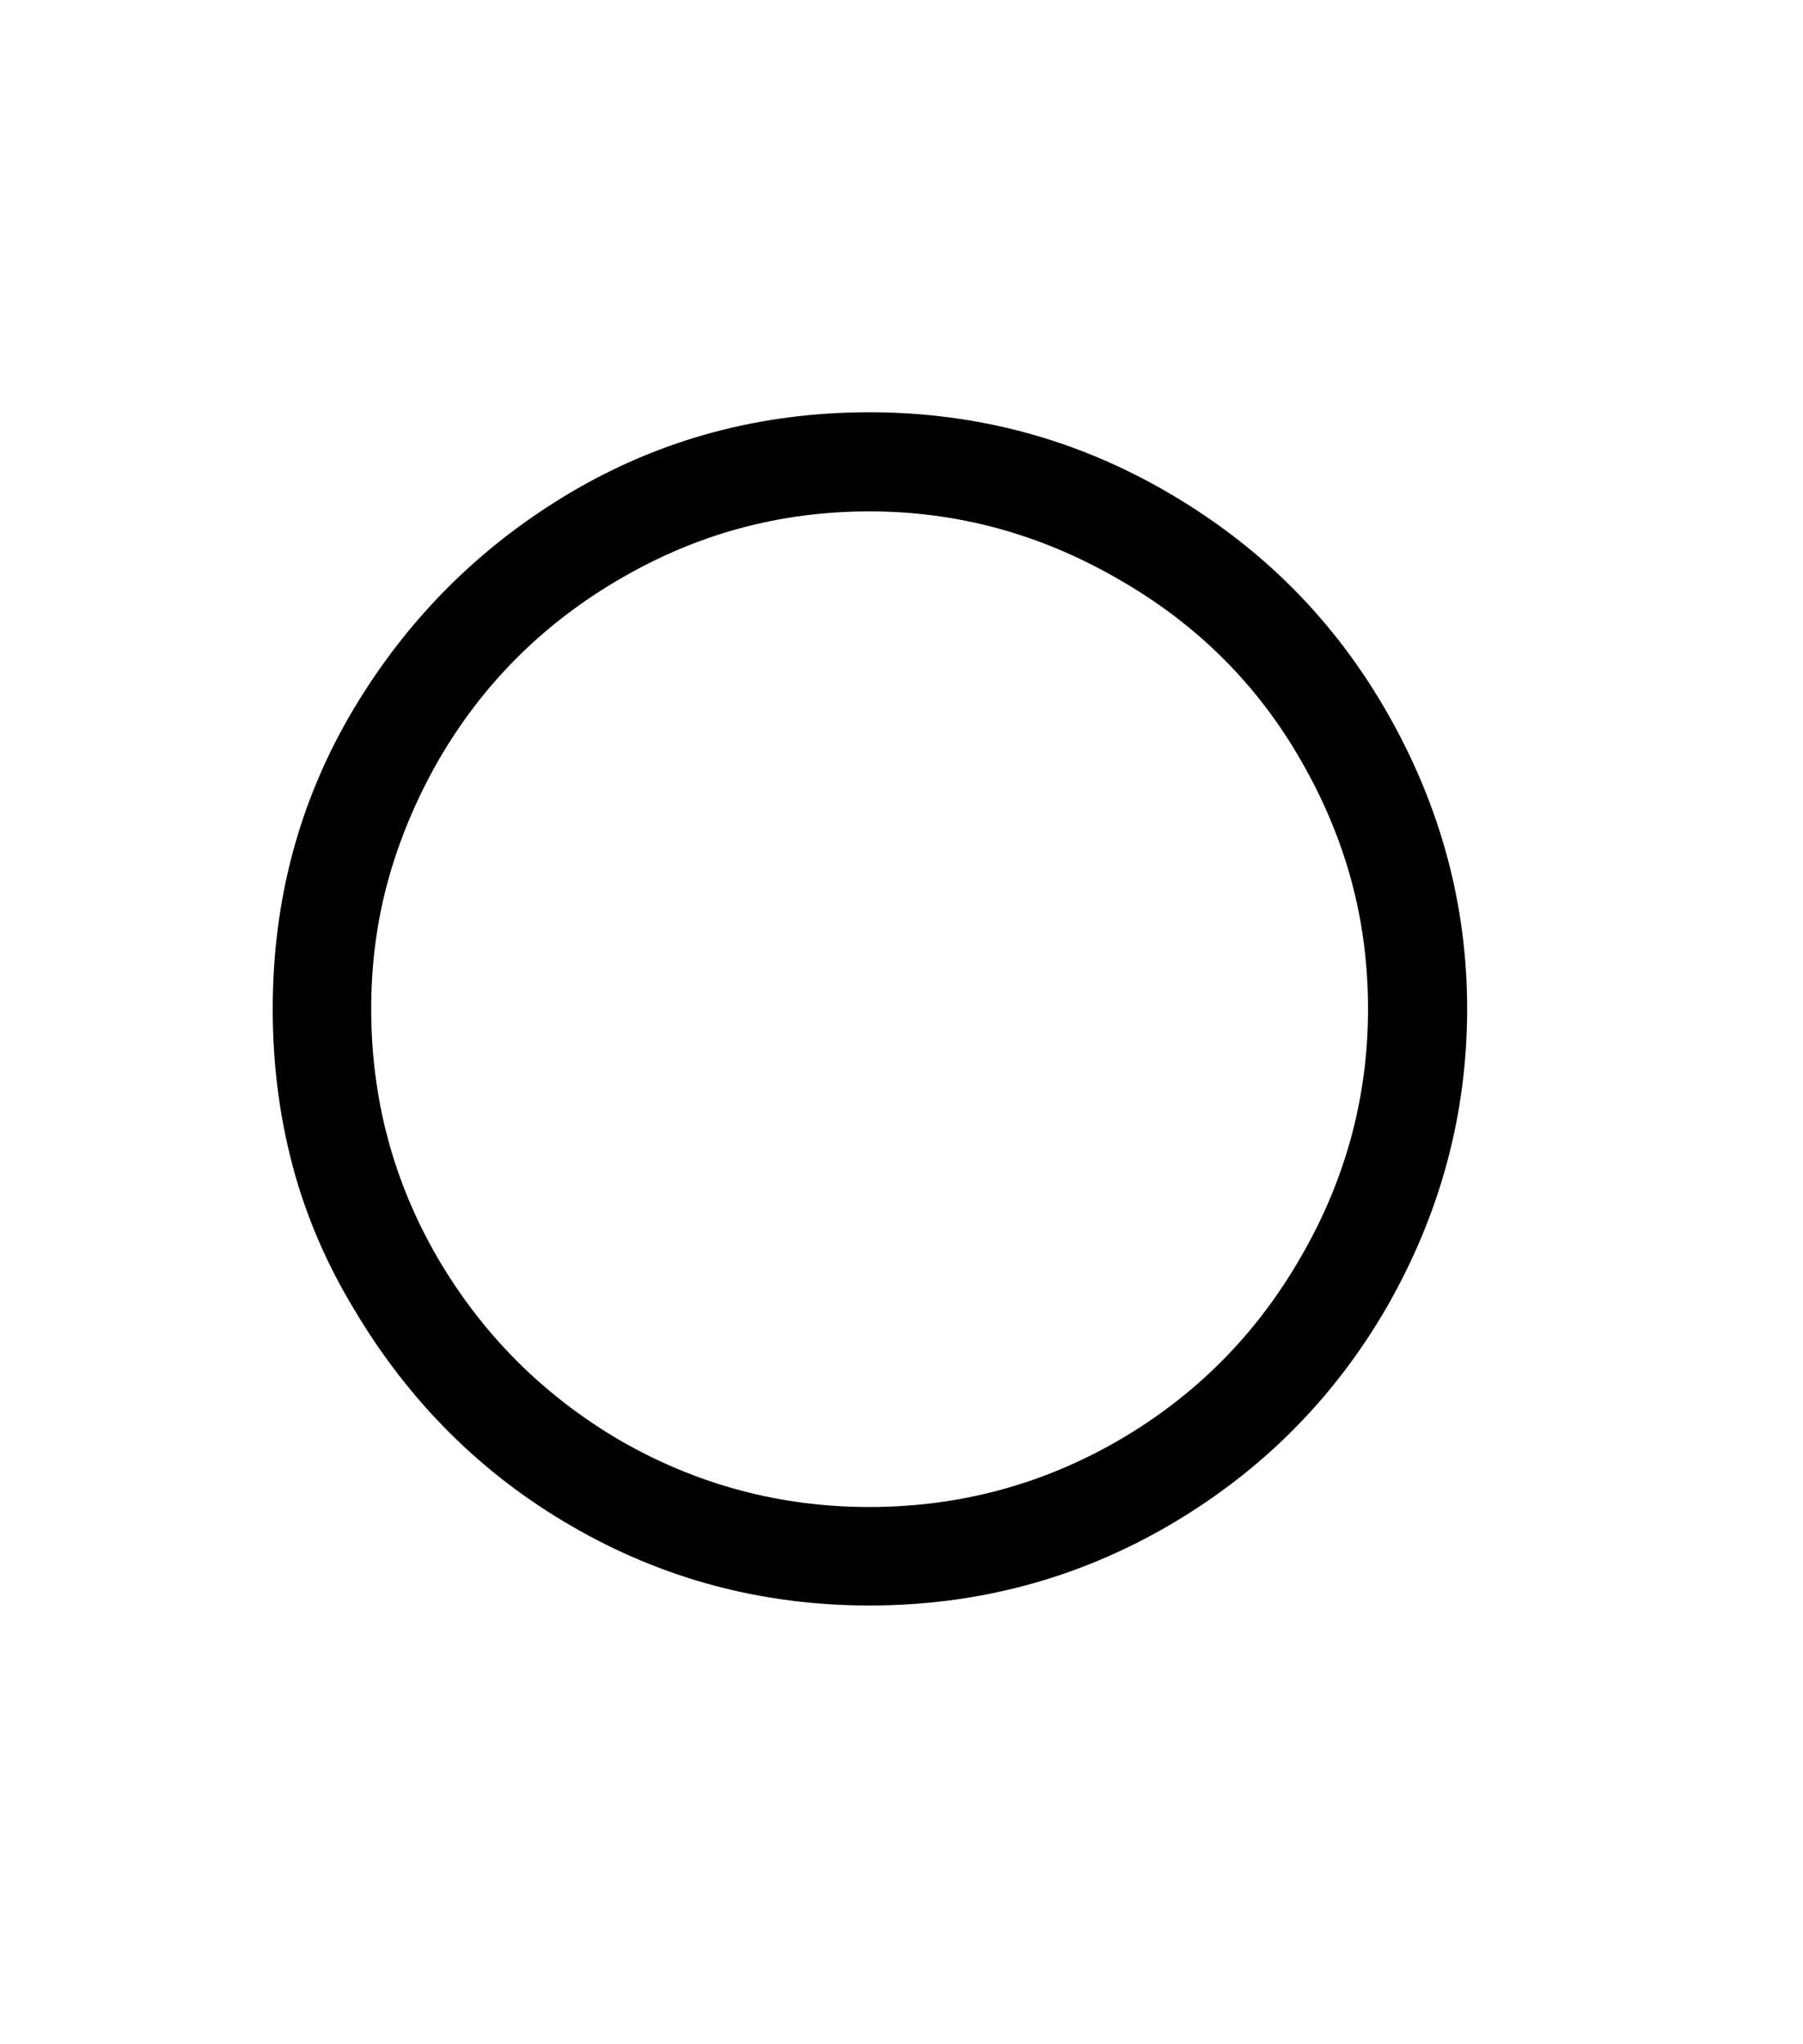 <svg xmlns="http://www.w3.org/2000/svg" xmlns:xlink="http://www.w3.org/1999/xlink" viewBox="0 0 357 404.75" version="1.1">
<defs>
<g>
<symbol overflow="visible" id="glyph0-0">
<path style="stroke:none;" d="M 102.125 -198.625 L 102.125 15.875 L 210.375 15.875 L 210.375 -198.625 Z M 84.375 33.625 L 84.375 -216.375 L 228.125 -216.375 L 228.125 33.625 Z M 84.375 33.625 "/>
</symbol>
<symbol overflow="visible" id="glyph0-1">
<path style="stroke:none;" d="M 156.125 7.375 C 173.789 7.375 190.207 3 205.375 -5.75 C 220.625 -14.582 232.664 -26.664 241.5 -42 C 250.414 -57.332 254.875 -73.75 254.875 -91.25 C 254.875 -100.082 253.77 -108.562 251.562 -116.688 C 249.352 -124.812 246.039 -132.707 241.625 -140.375 C 232.957 -155.539 220.875 -167.539 205.375 -176.375 C 189.957 -185.289 173.539 -189.75 156.125 -189.75 C 138.457 -189.75 122 -185.289 106.75 -176.375 C 91.414 -167.457 79.375 -155.375 70.625 -140.125 C 66.289 -132.457 63.02 -124.602 60.812 -116.562 C 58.602 -108.52 57.5 -100.082 57.5 -91.25 C 57.5 -73.5 61.875 -57.082 70.625 -42 C 79.539 -26.75 91.625 -14.664 106.875 -5.75 C 122.125 3 138.539 7.375 156.125 7.375 Z M 156.125 -209.375 C 177.625 -209.375 197.539 -203.957 215.875 -193.125 C 234.125 -182.375 248.414 -167.914 258.75 -149.75 C 269.25 -131.332 274.5 -111.832 274.5 -91.25 C 274.5 -70.414 269.207 -50.75 258.625 -32.25 C 248.125 -14.082 233.75 0.332 215.5 11 C 197.332 21.582 177.539 26.875 156.125 26.875 C 134.875 26.875 115.207 21.625 97.125 11.125 C 79.289 0.789 64.957 -13.5 54.125 -31.75 C 48.625 -40.832 44.562 -50.312 41.938 -60.188 C 39.312 -70.062 38 -80.414 38 -91.25 C 38 -112.832 43.289 -132.539 53.875 -150.375 C 64.625 -168.457 79 -182.832 97 -193.5 C 114.914 -204.082 134.625 -209.375 156.125 -209.375 Z M 156.125 -209.375 "/>
</symbol>
</g>
</defs>
<g id="surface1">
<rect x="0" y="0" width="357" height="404.75" style="fill:rgb(100%,100%,100%);fill-opacity:1;stroke:none;"/>
<g style="fill:rgb(0%,0%,0%);fill-opacity:1;">
  <use xlink:href="#glyph0-1" x="16" y="291"/>
</g>
</g>
</svg>
